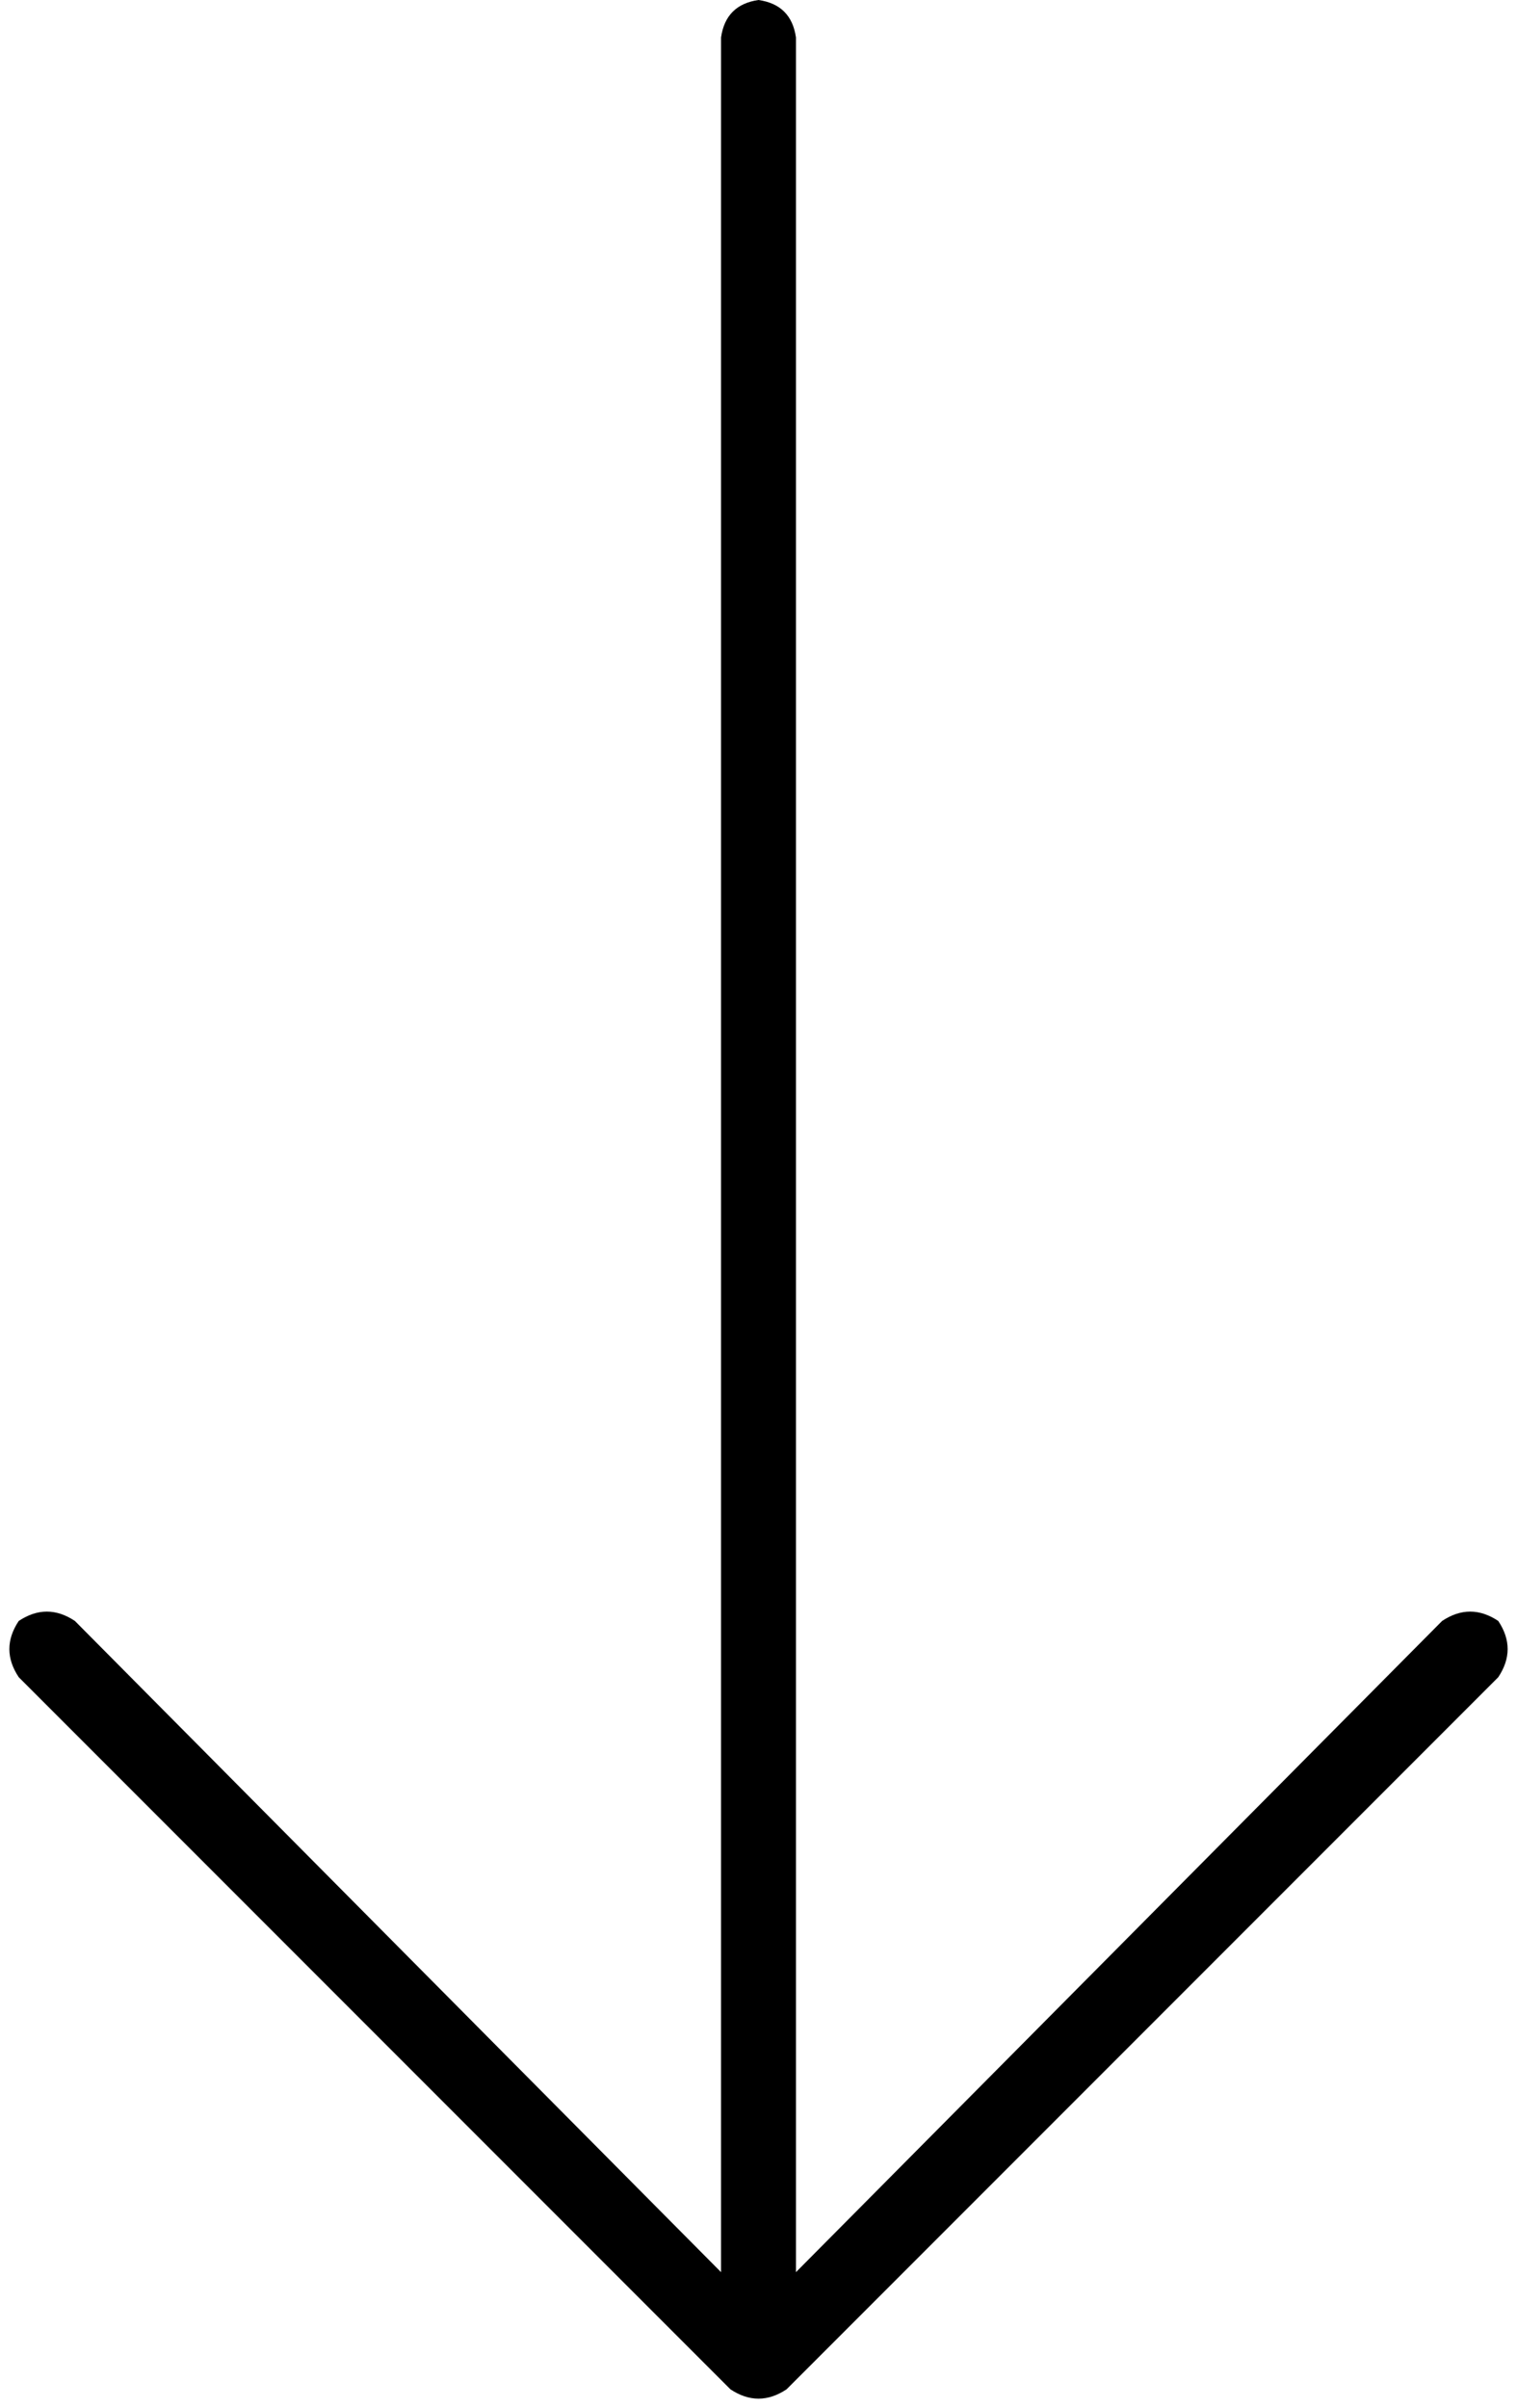 <svg viewBox="0 0 324 514">
  <path
    d="M 156 510 Q 162 514 168 510 L 320 358 Q 324 352 320 346 Q 314 342 308 346 L 170 485 L 170 8 Q 169 1 162 0 Q 155 1 154 8 L 154 485 L 16 346 Q 10 342 4 346 Q 0 352 4 358 L 156 510 L 156 510 Z"
  />
</svg>